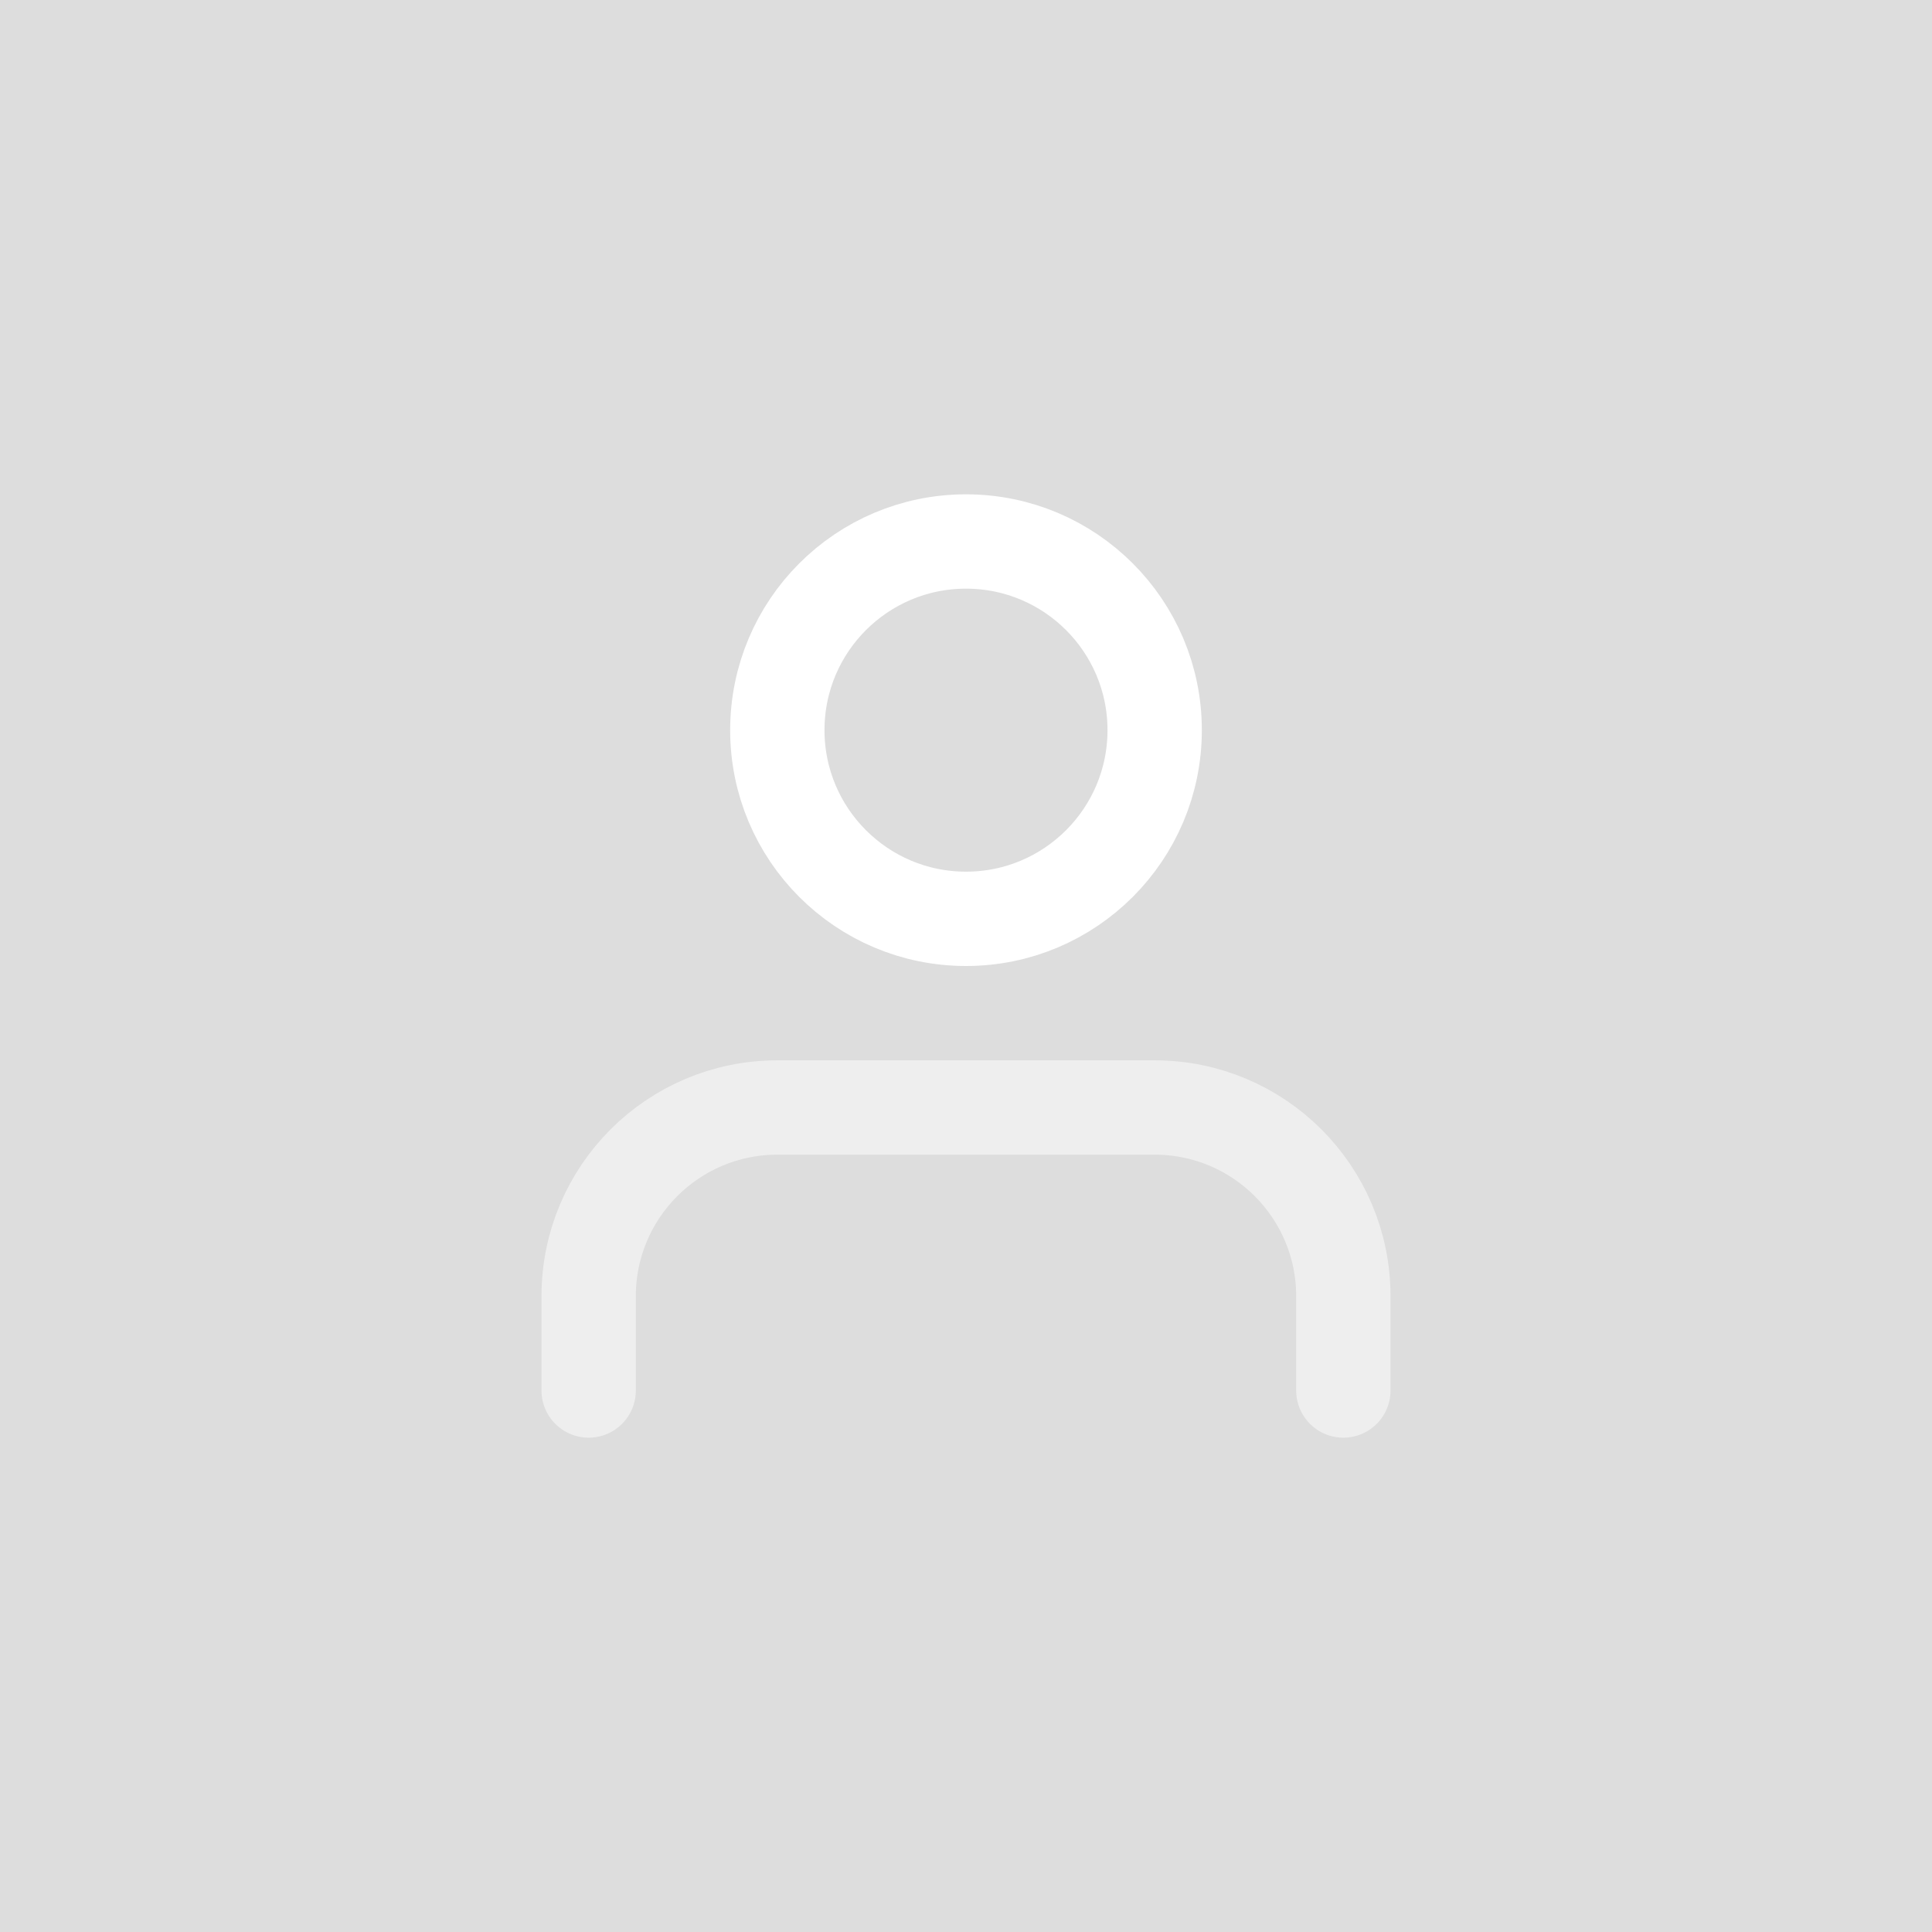 <svg width="1024" height="1024" viewBox="0 0 1024 1024" fill="none" xmlns="http://www.w3.org/2000/svg">
<rect width="1024" height="1024" fill="#DDDDDD"/>
<path opacity="0.5" d="M712 737V687C712 631.772 667.228 587 612 587H412C356.772 587 312 631.772 312 687V737" stroke="white" stroke-width="50" stroke-linecap="round" stroke-linejoin="round"/>
<path fill-rule="evenodd" clip-rule="evenodd" d="M512 487C567.228 487 612 442.228 612 387C612 331.772 567.228 287 512 287C456.772 287 412 331.772 412 387C412 442.228 456.772 487 512 487Z" stroke="white" stroke-width="50" stroke-linecap="round" stroke-linejoin="round"/>
</svg>

